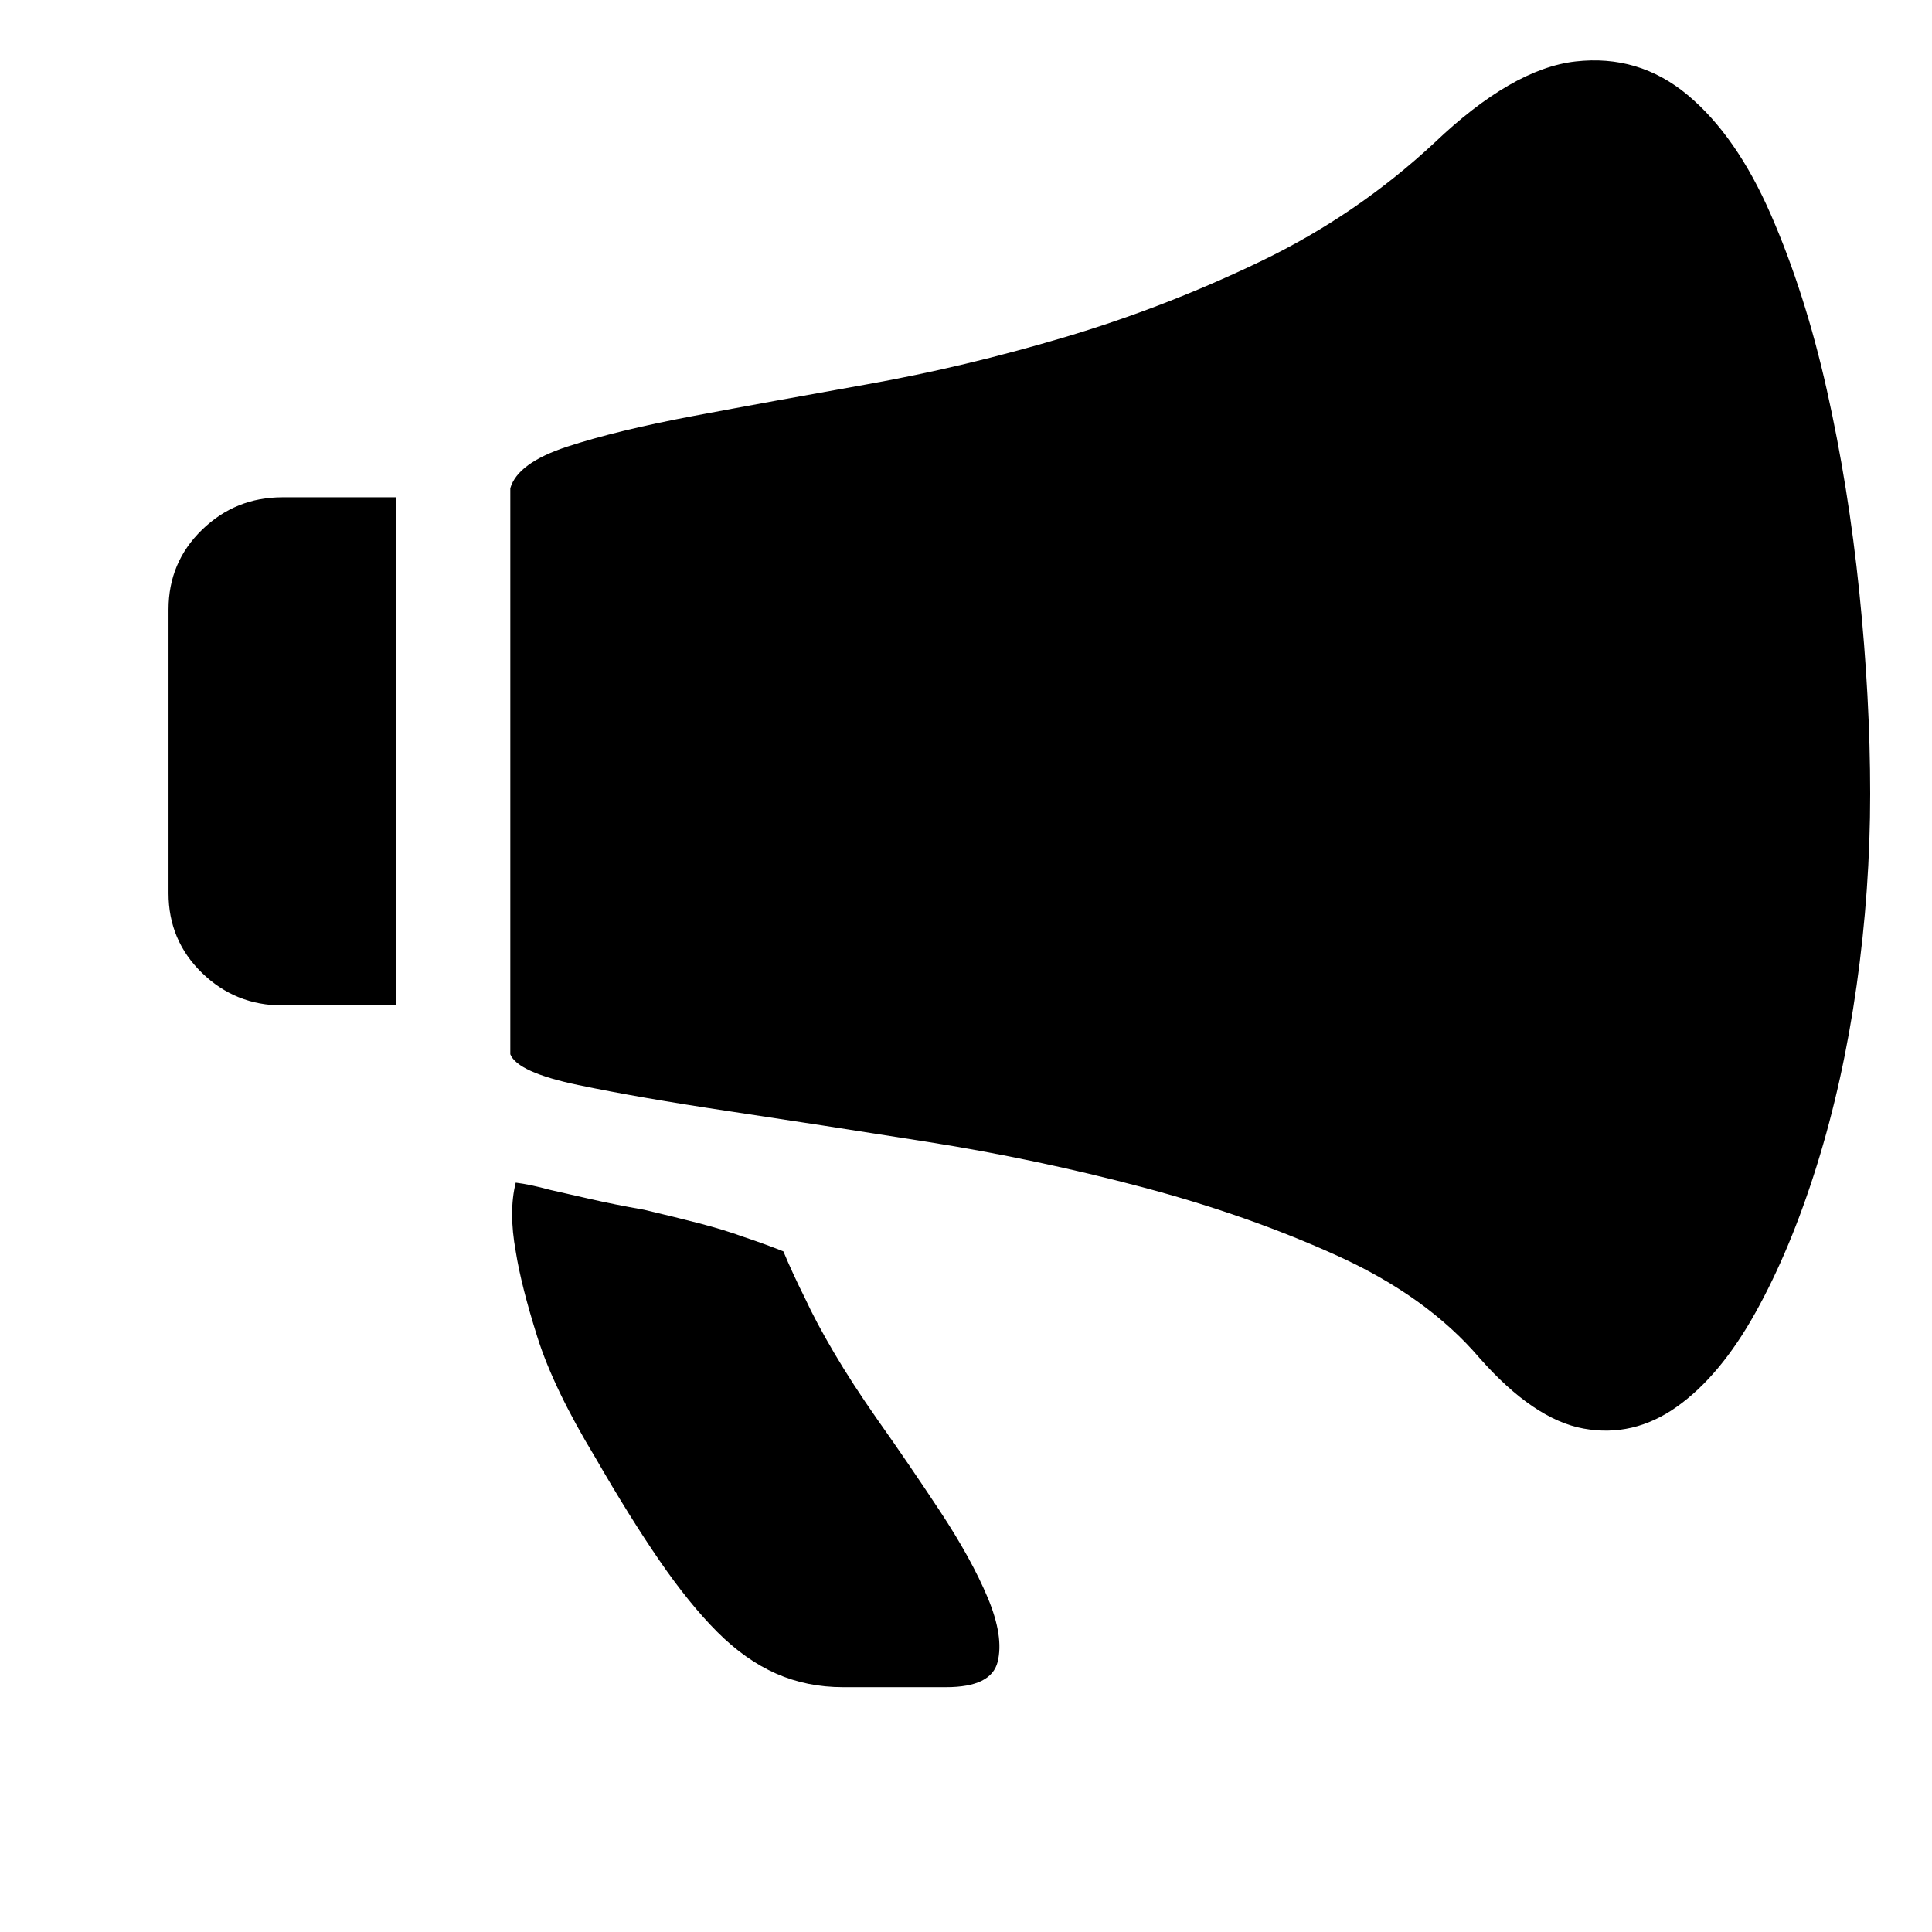 <svg class="icon" style="width:1em;height:1em;vertical-align:middle" viewBox="0 0 1024 1024" xmlns="http://www.w3.org/2000/svg" overflow="hidden"><path d="M89.318 322.993q0-24.92 17.731-42.172t42.652-17.253h60.383v269.328h-60.383q-24.92 0-42.652-17.252t-17.731-42.172v-150.48zM760.242 75.71q41.214-39.297 74.76-43.131t59.425 17.731 44.089 63.259 29.712 92.97 17.253 107.349 5.75 106.868-7.188 101.597-21.086 95.367-32.588 78.115-41.693 49.84-49.36 11.502-55.113-37.38q-27.795-32.588-75.239-54.154T605.45 629.222 491.872 605.26t-105.43-16.294-80.032-13.897-35.943-16.294v-300q3.834-13.418 30.192-22.044t67.092-16.294 92.013-16.773 104.472-24.92T668.23 138.49t92.013-62.78zM415.195 663.247q4.793 11.502 11.502 24.92 5.75 12.46 15.335 28.754t23.003 35.463q16.294 23.003 33.067 48.403t25.4 46.006 5.271 34.025-27.316 13.419h-54.632q-19.17 0-35.464-7.189t-31.15-22.044-30.67-37.86-34.026-54.632q-22.045-36.422-30.67-63.738t-11.502-45.527q-3.834-21.086 0-36.421 7.667.958 18.21 3.834 8.627 1.916 21.087 4.792t28.754 5.75q16.293 3.834 29.233 7.19t23.482 7.188q11.502 3.833 21.086 7.667z"/></svg>